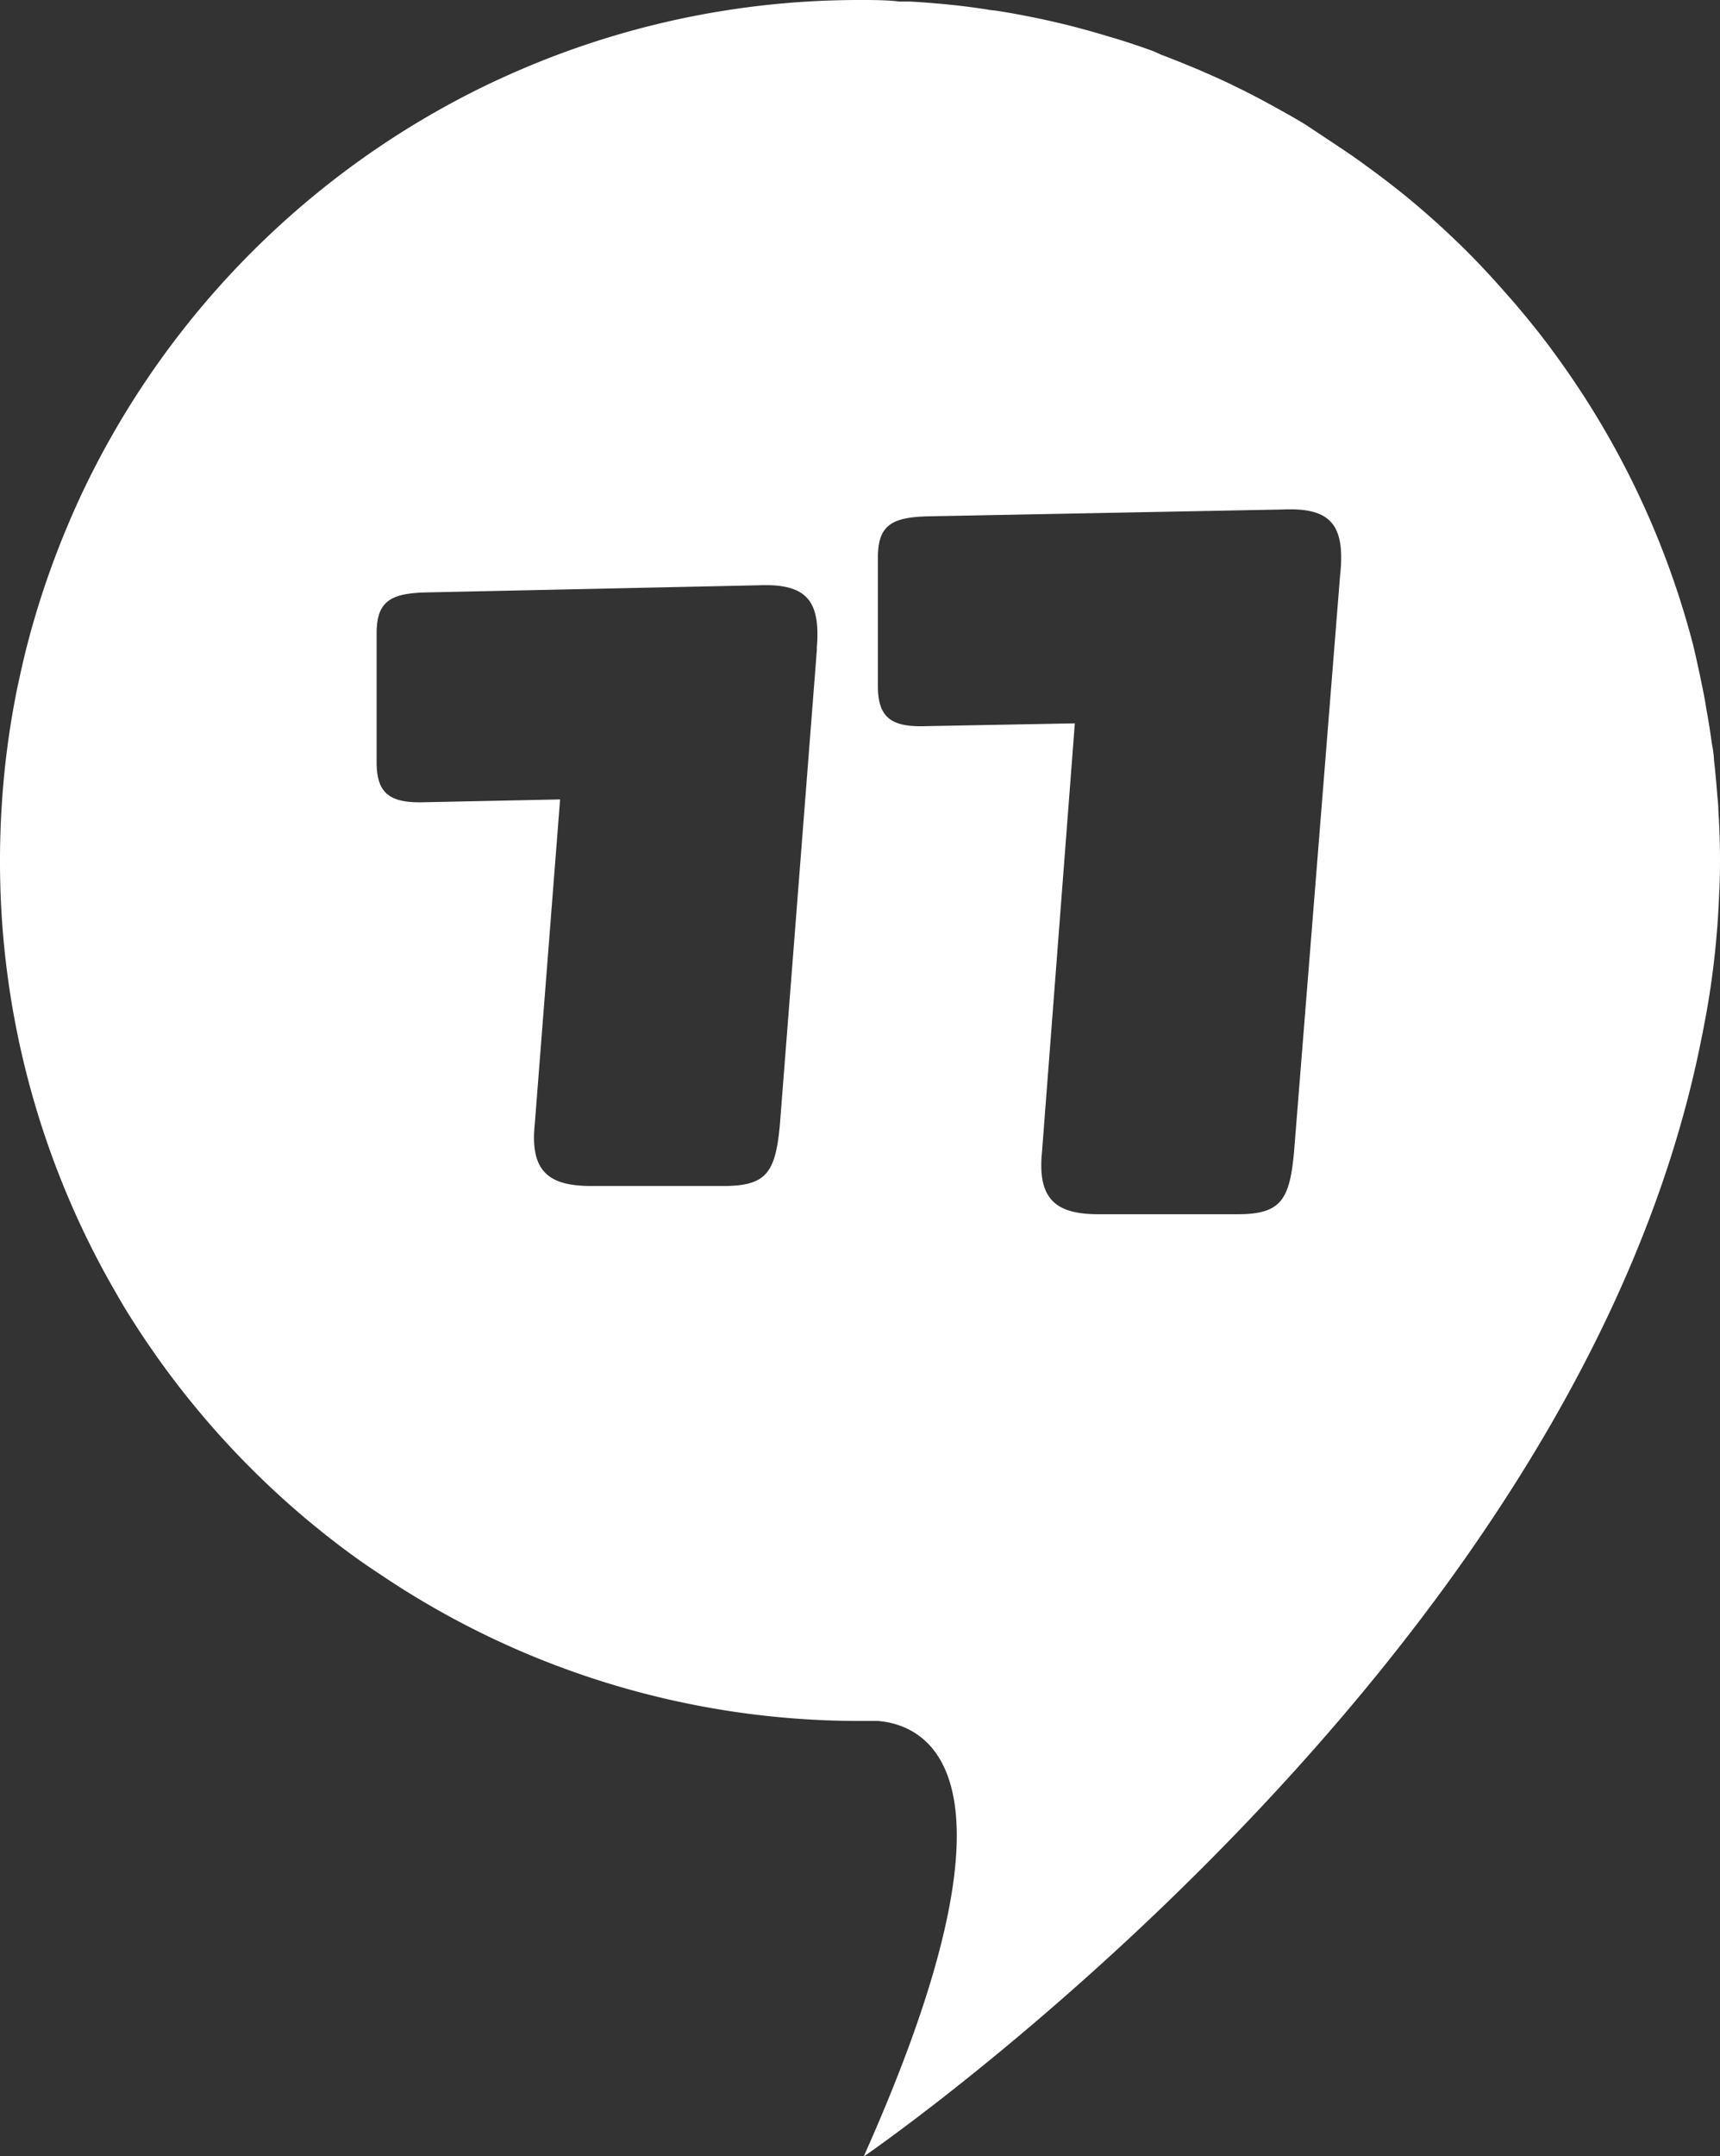 <svg xmlns="http://www.w3.org/2000/svg" viewBox="0 0 167.61 210"><rect x="0" y="0" width="167.61" height="210" fill="#333333" stroke="none"/><defs><style>.cls-1{fill:#fff;}</style></defs><g id="레이어_2" data-name="레이어 2"><g id="레이어_1-2" data-name="레이어 1"><polygon class="cls-1" points="166.11 99.54 166.11 99.54 166.11 99.54 166.11 99.54"/><path class="cls-1" d="M167.61,83.8h0c0-1.65-.06-3.28-.16-4.91,0-.51-.07-1-.11-1.53-.09-1.13-.19-2.26-.32-3.37,0-.28-.05-.57-.08-.85s-.1-.56-.14-.84c-.15-1.11-.33-2.22-.53-3.31-.08-.5-.16-1-.26-1.48-.31-1.56-.64-3.1-1-4.62v0h0A83.37,83.37,0,0,0,153.3,37c-.76-1.12-1.54-2.21-2.34-3.29-1.07-1.43-2.2-2.81-3.36-4.18l-.88-1c-1.18-1.34-2.39-2.66-3.65-3.92h0c-1.89-1.89-3.88-3.7-5.95-5.4h0c-1.38-1.13-2.81-2.21-4.26-3.26l-1.09-.78c-1.47-1-3-2-4.5-3-1-.62-2.07-1.21-3.12-1.79l-.84-.46c-.94-.5-1.88-1-2.84-1.45l-.41-.21c-1.08-.52-2.18-1-3.28-1.48l-.85-.35c-.93-.39-1.87-.76-2.82-1.12L112.43,5c-1.13-.41-2.27-.8-3.43-1.16l-.81-.24c-1-.3-1.92-.57-2.9-.83l-.83-.22c-1.18-.3-2.37-.57-3.57-.82l-.71-.14c-1-.2-2-.38-3.05-.54C96.81,1,96.5,1,96.18.92,95,.74,93.72.57,92.48.45L92,.4C90.89.3,89.78.21,88.66.15l-1,0C86.37,0,85.09,0,83.8,0h0A83.57,83.57,0,0,0,51.18,6.59c-1.25.53-2.49,1.09-3.71,1.67A84.15,84.15,0,0,0,8.26,47.47Q6.51,51.13,5.09,55T2.64,62.86C2.29,64.2,2,65.55,1.7,66.92A83.78,83.78,0,0,0,.43,75.24C.15,78.05,0,80.91,0,83.8a83.64,83.64,0,0,0,10.11,40c.65,1.19,1.32,2.36,2,3.51a84.26,84.26,0,0,0,18,20.86l1.09.89C33,150.51,35,152,37,153.3A83.44,83.44,0,0,0,83.8,167.61l1.72,0c4.56.35,15.5,4.74-1.36,42.43,0,0,69.4-47.49,81.61-108.73h0c.13-.58.23-1.15.34-1.73h0c.28-1.45.52-2.92.72-4.4v0q.3-2.22.48-4.47h0l.06-.73h0c.06-.91.12-1.81.15-2.73.06-1.11.09-2.22.09-3.34h0Zm-88-20.62L76,109.51c-.43,4.71-1.31,6-5.52,6H57.63c-4.07,0-6-1.34-5.52-6l2.47-31.65-13.09.27c-3.48.13-4.79-.81-4.79-3.91V61.7c0-3.1,1.31-3.91,4.79-4L74.06,57C78.57,56.85,80,58.47,79.59,63.18Zm51-7.41-4.51,56.43c-.43,4.71-1.31,6.06-5.52,6.06H107.07c-4.07,0-6-1.35-5.53-6.06l3.2-41.75-14.39.27c-3.49.14-4.8-.81-4.8-3.9V54.29c0-3.1,1.31-3.9,4.8-4l34.75-.67C129.6,49.44,131.06,51.06,130.62,55.77Z"/></g></g></svg>
